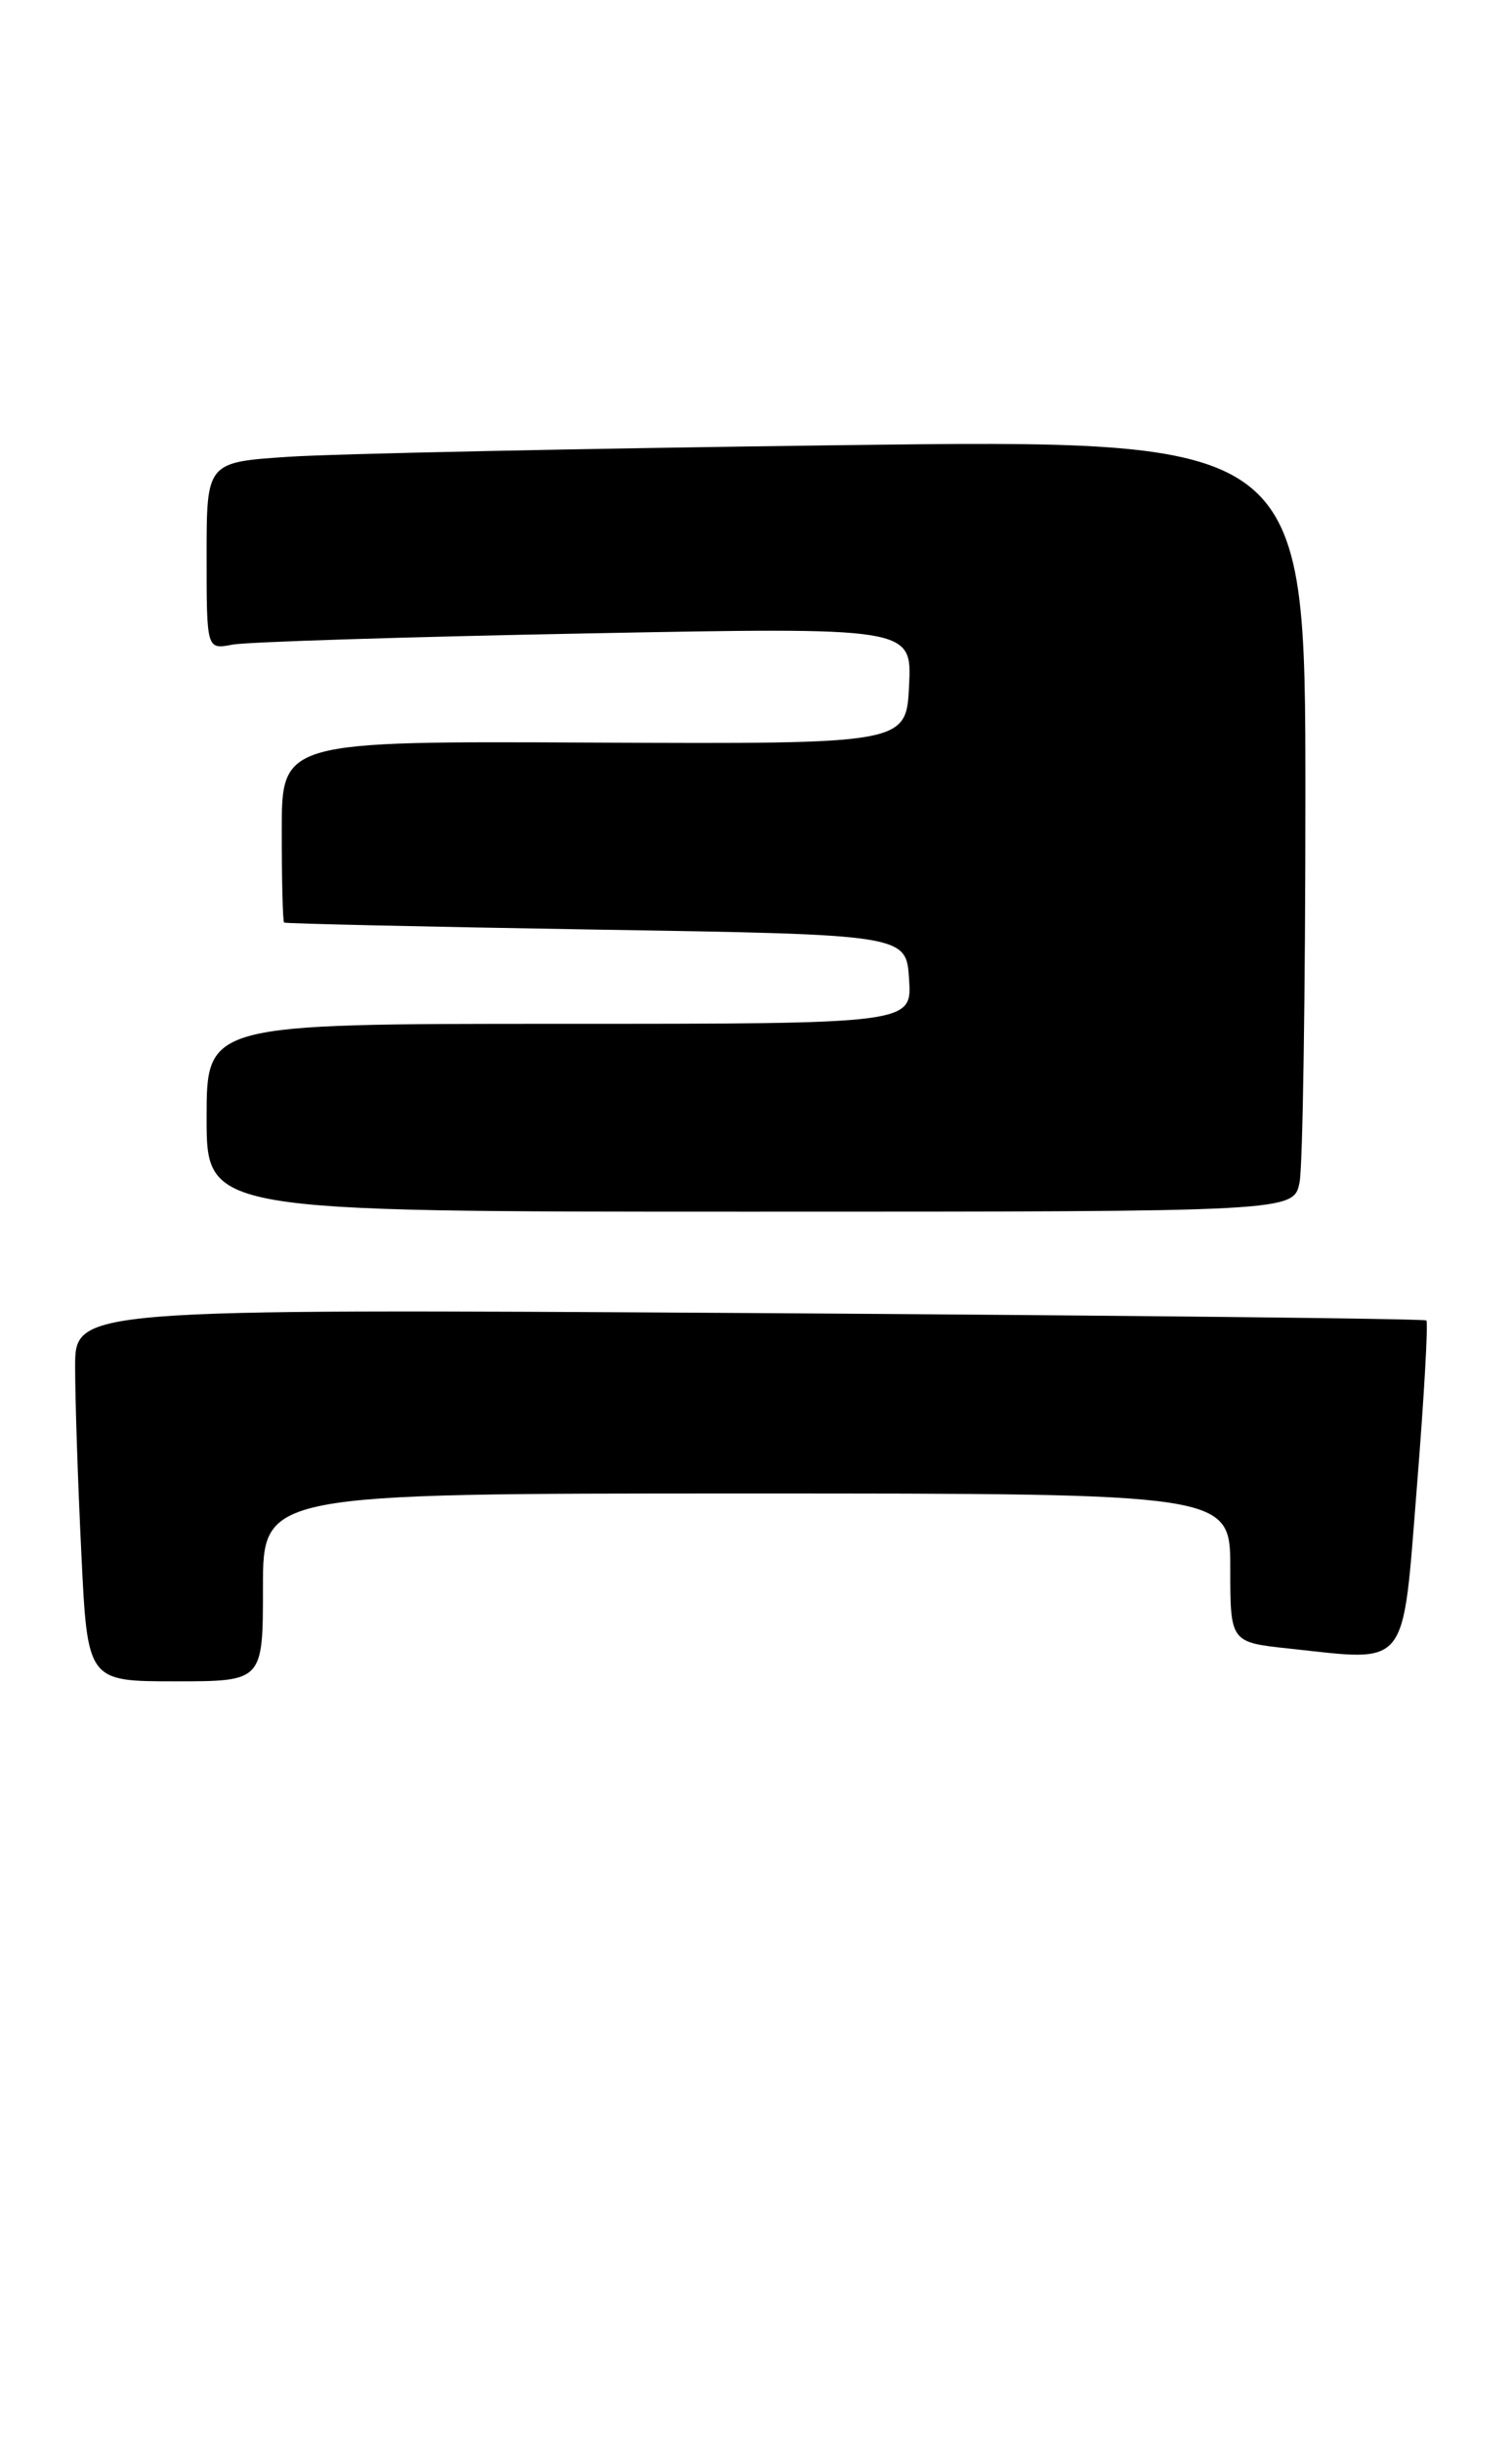 <?xml version="1.0" encoding="UTF-8" standalone="no"?>
<!DOCTYPE svg PUBLIC "-//W3C//DTD SVG 1.1//EN" "http://www.w3.org/Graphics/SVG/1.1/DTD/svg11.dtd" >
<svg xmlns="http://www.w3.org/2000/svg" xmlns:xlink="http://www.w3.org/1999/xlink" version="1.1" viewBox="0 0 161 260">
 <g >
 <path fill="currentColor"
d=" M 28.00 169.00 C 28.00 159.00 28.00 159.00 79.50 159.00 C 131.00 159.00 131.00 159.00 131.00 166.92 C 131.00 174.84 131.00 174.84 137.25 175.51 C 150.14 176.89 149.30 177.94 150.88 158.21 C 151.64 148.71 152.09 140.77 151.88 140.58 C 151.67 140.39 119.21 140.04 79.75 139.79 C 8.00 139.35 8.00 139.35 8.00 145.52 C 8.00 148.91 8.29 157.83 8.66 165.34 C 9.31 179.00 9.31 179.00 18.66 179.00 C 28.00 179.00 28.00 179.00 28.00 169.00 Z  M 138.38 125.87 C 138.72 124.16 139.00 105.65 139.00 84.76 C 139.00 46.76 139.00 46.76 89.25 47.40 C 61.89 47.75 35.56 48.31 30.75 48.63 C 22.00 49.21 22.00 49.21 22.00 59.19 C 22.00 69.16 22.00 69.16 24.75 68.63 C 26.26 68.34 43.16 67.81 62.30 67.44 C 97.10 66.77 97.10 66.77 96.80 72.99 C 96.50 79.21 96.50 79.21 63.25 79.06 C 30.00 78.90 30.00 78.90 30.00 88.45 C 30.00 93.70 30.11 98.10 30.25 98.22 C 30.39 98.33 45.35 98.67 63.50 98.97 C 96.50 99.50 96.50 99.50 96.80 104.25 C 97.11 109.00 97.11 109.00 59.55 109.00 C 22.00 109.00 22.00 109.00 22.00 119.00 C 22.00 129.00 22.00 129.00 79.88 129.00 C 137.75 129.00 137.75 129.00 138.38 125.87 Z "/>
</g>
</svg>
